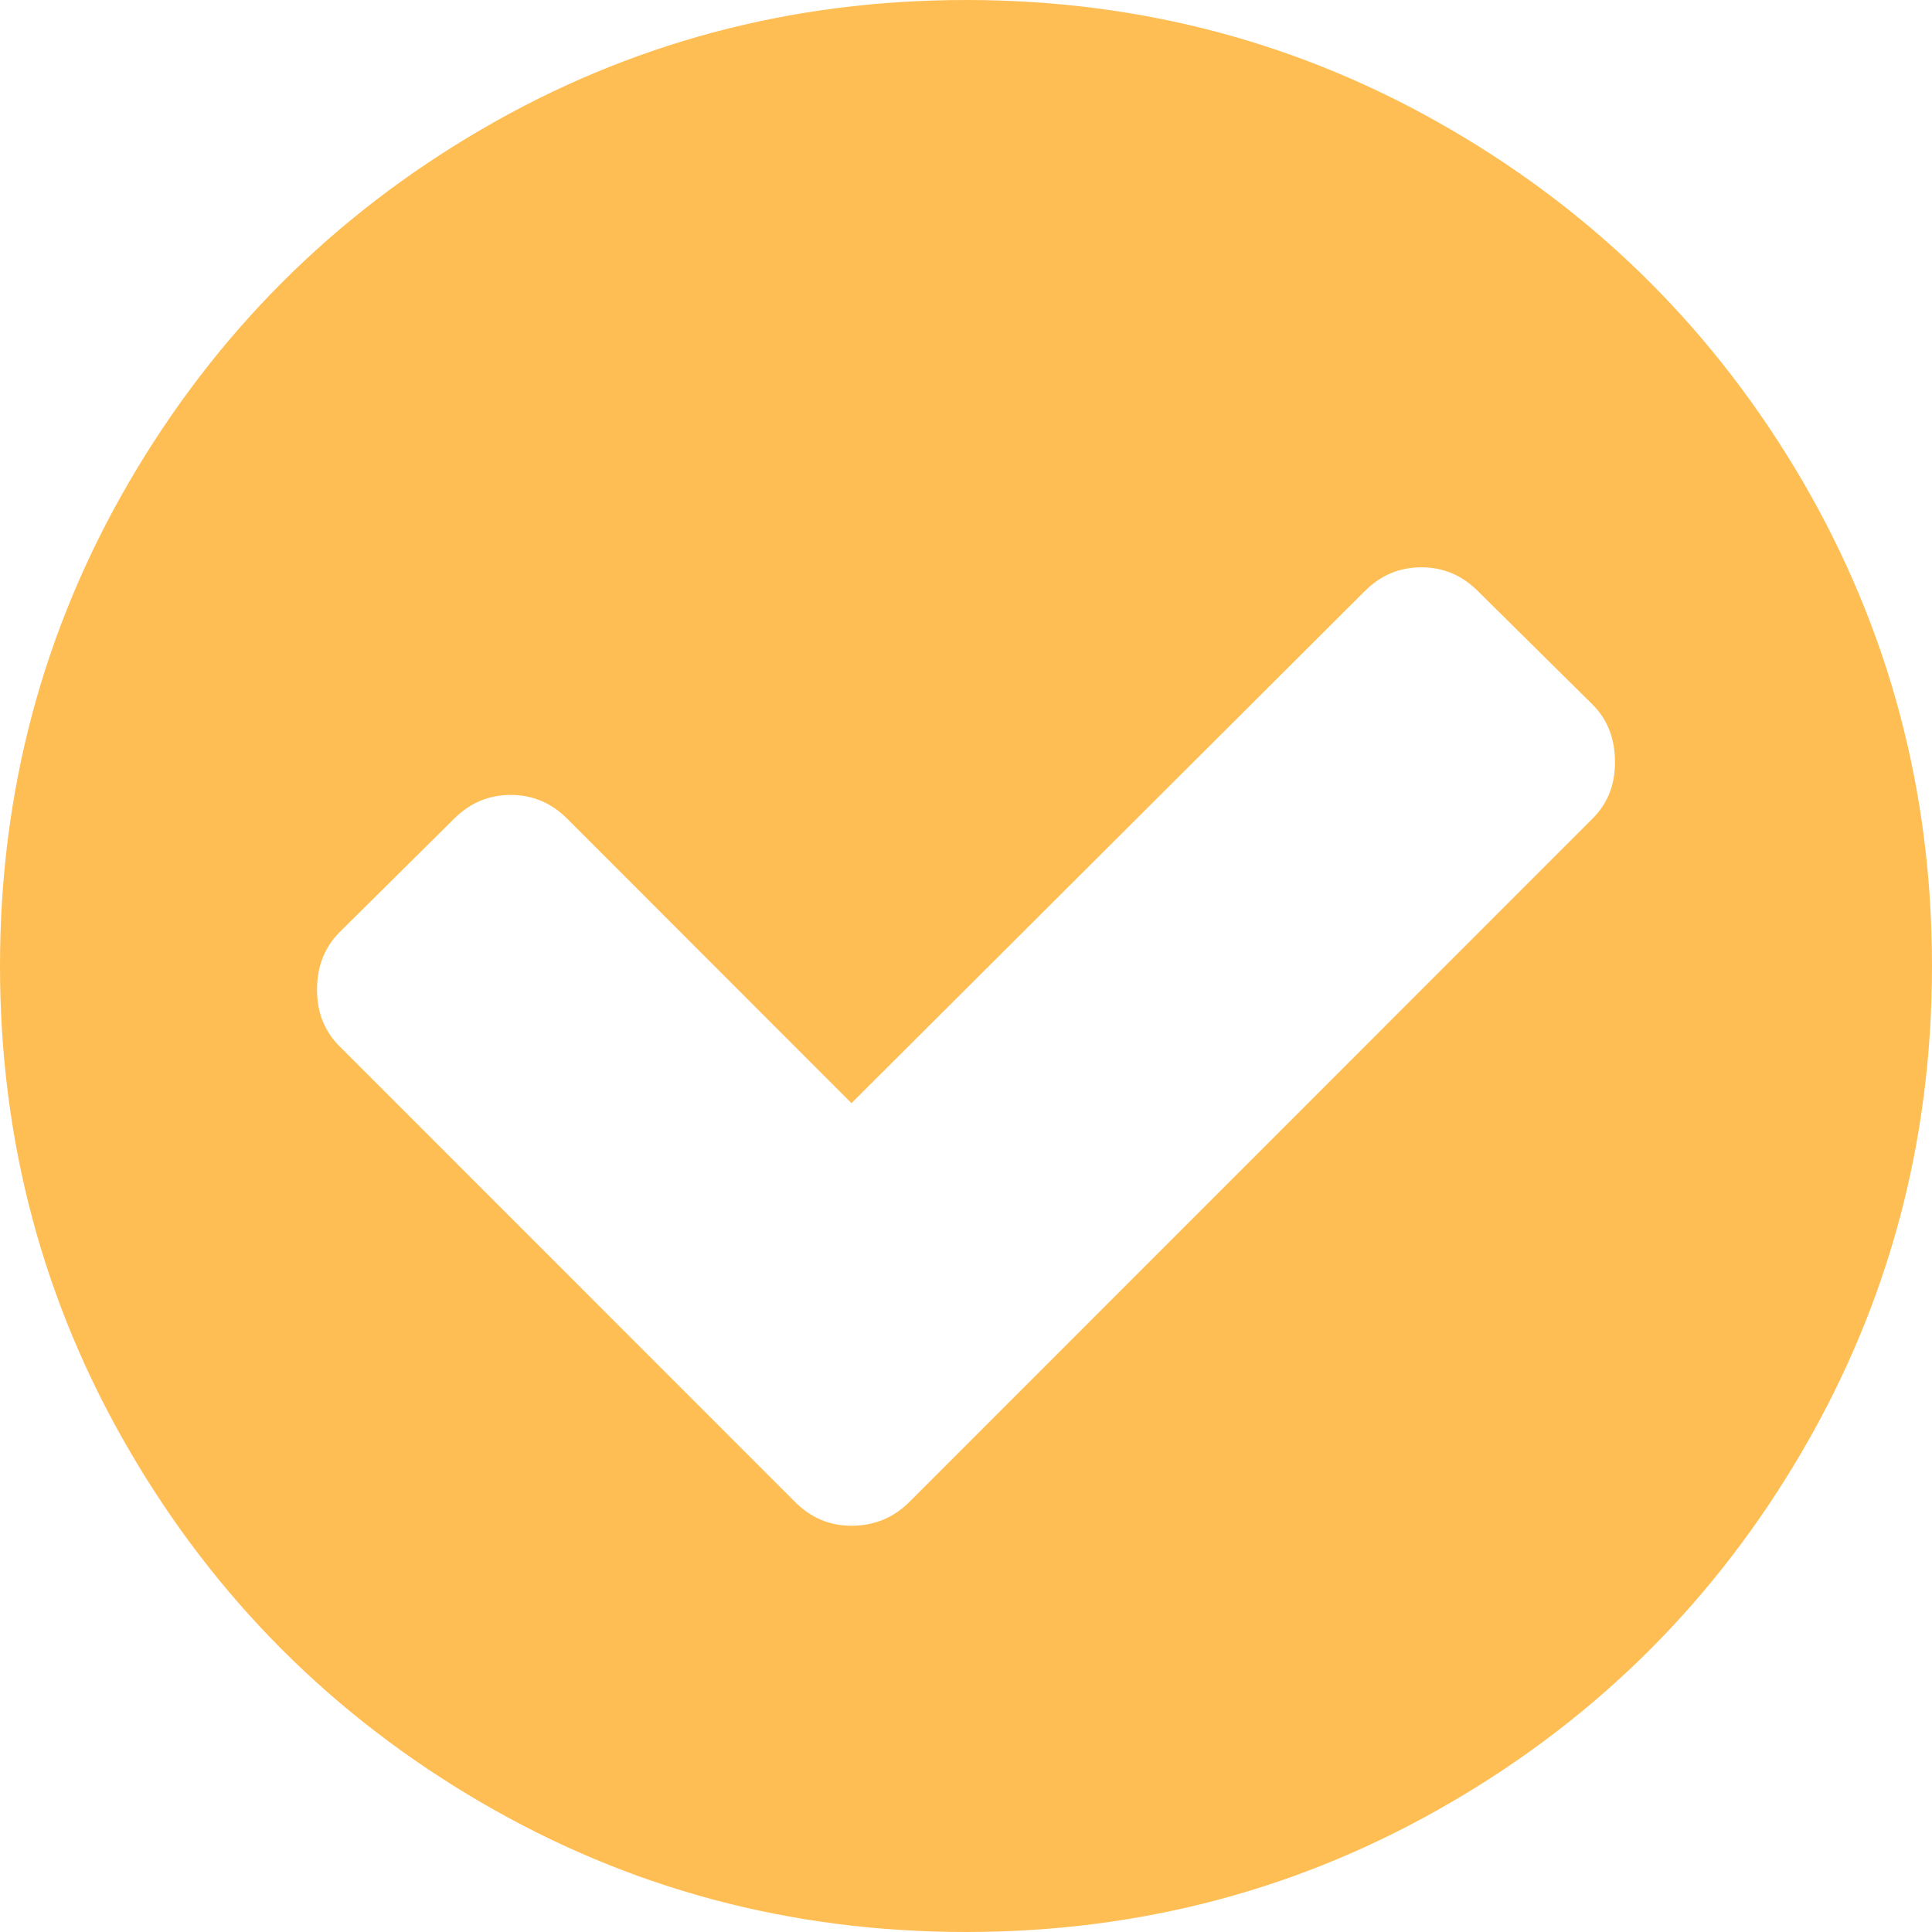 <?xml version="1.0" encoding="UTF-8"?>
<svg width="11px" height="11px" viewBox="0 0 11 11" version="1.1" xmlns="http://www.w3.org/2000/svg" xmlns:xlink="http://www.w3.org/1999/xlink">
    <!-- Generator: Sketch 49.1 (51147) - http://www.bohemiancoding.com/sketch -->
    <title>checked-symbol</title>
    <desc>Created with Sketch.</desc>
    <defs></defs>
    <g id="Symbols" stroke="none" stroke-width="1" fill="none" fill-rule="evenodd">
        <g id="2unid-UNIDADES-LAST" transform="translate(-220, -98)" fill="#FFBE54" fill-rule="nonzero">
            <g id="checked-symbol" transform="translate(220, 98)">
                <path d="M10.263,2.739 C9.771,1.897 9.104,1.229 8.261,0.738 C7.418,0.246 6.498,0 5.5,0 C4.502,0 3.582,0.246 2.739,0.738 C1.897,1.229 1.23,1.897 0.738,2.739 C0.246,3.582 0,4.502 0,5.5 C0,6.498 0.246,7.418 0.738,8.261 C1.229,9.103 1.897,9.771 2.739,10.262 C3.582,10.754 4.502,11 5.5,11 C6.498,11 7.418,10.754 8.261,10.262 C9.104,9.771 9.771,9.103 10.262,8.261 C10.754,7.418 11,6.498 11,5.5 C11,4.502 10.754,3.582 10.263,2.739 Z M9.066,4.662 L5.178,8.551 C5.087,8.642 4.977,8.687 4.848,8.687 C4.724,8.687 4.617,8.642 4.526,8.551 L1.934,5.958 C1.848,5.872 1.805,5.765 1.805,5.636 C1.805,5.502 1.848,5.393 1.934,5.307 L2.585,4.662 C2.676,4.571 2.783,4.526 2.908,4.526 C3.032,4.526 3.139,4.571 3.23,4.662 L4.848,6.281 L7.77,3.366 C7.861,3.275 7.968,3.23 8.093,3.23 C8.217,3.23 8.324,3.275 8.415,3.366 L9.066,4.01 C9.153,4.096 9.195,4.206 9.195,4.34 C9.195,4.469 9.153,4.576 9.066,4.662 Z" id="Shape"></path>
            </g>
        </g>
    </g>
</svg>